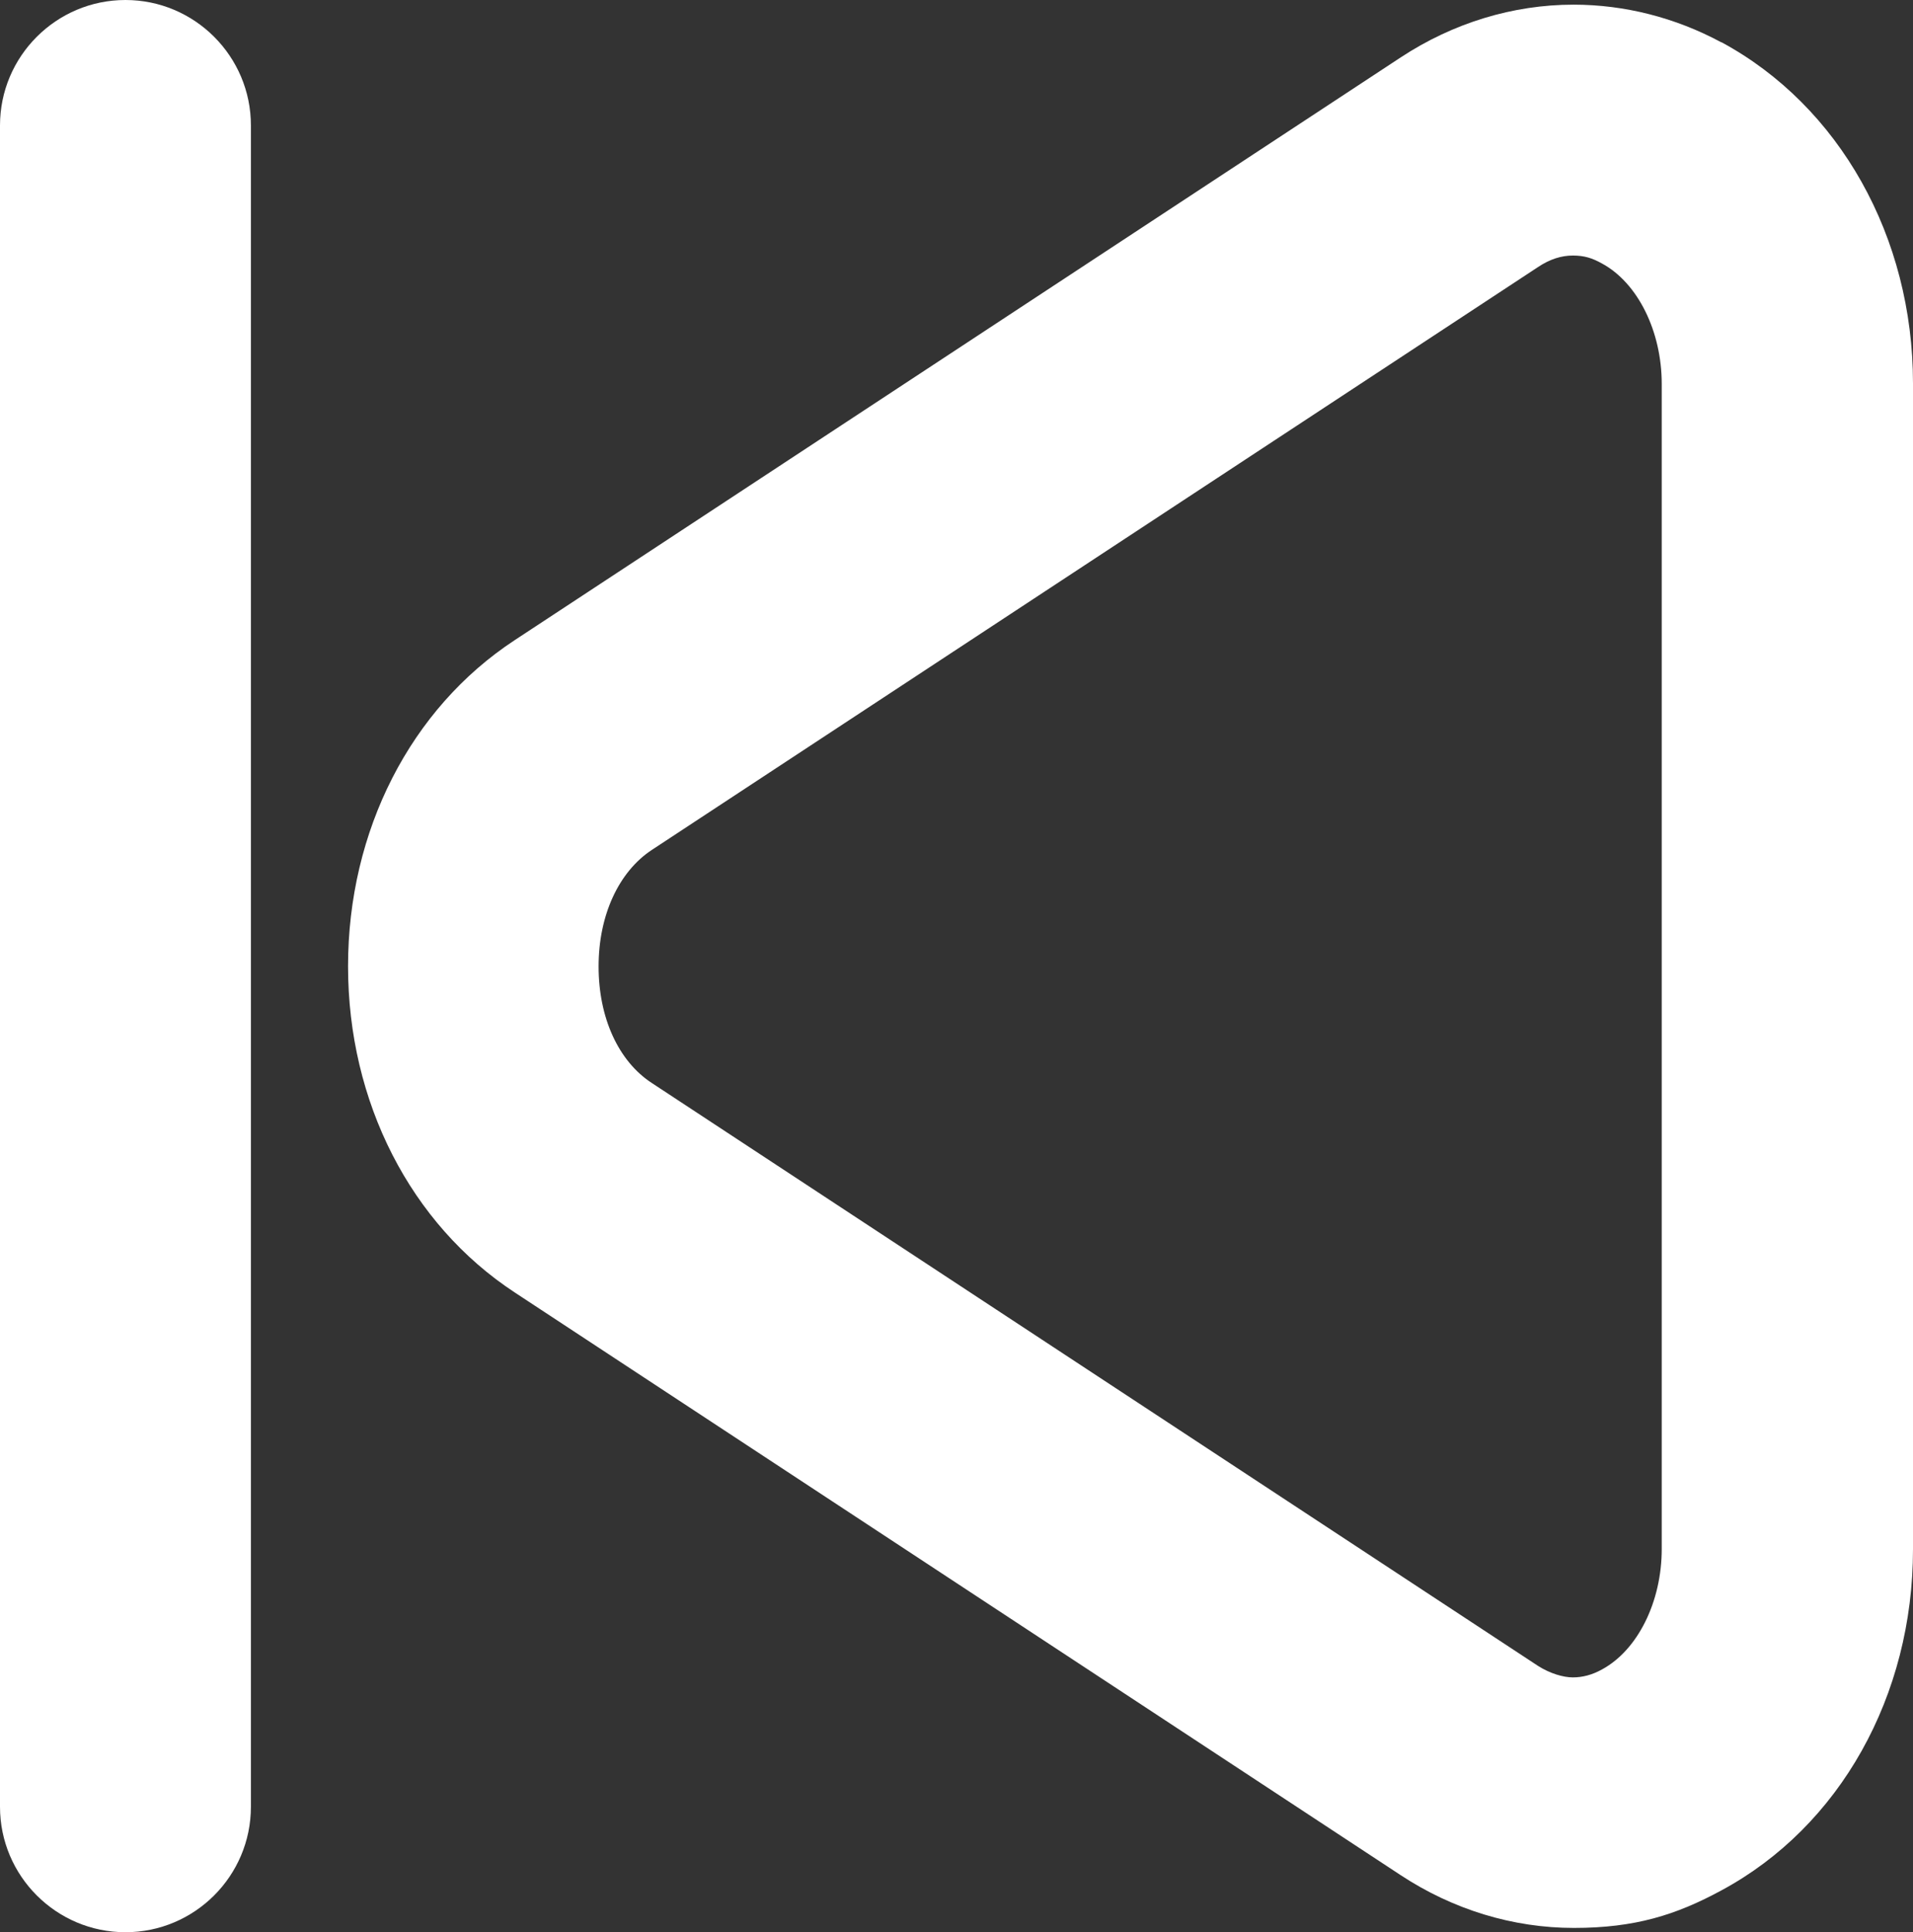 <?xml version="1.0" encoding="UTF-8"?>
<svg id="Layer_1" xmlns="http://www.w3.org/2000/svg" version="1.1" viewBox="0 0 533.7 539.1">
  <rect x="0" y="0" width="533.7" height="539.1" fill="#333333" stroke="none"/>
  <!-- Generator: Adobe Illustrator 29.4.0, SVG Export Plug-In . SVG Version: 2.1.0 Build 152)  -->
  <defs>
    <style>
      .st0 {
        fill: #fff;
      }
    </style>
  </defs>
  <path class="st0" d="M480.2,11.8c-12.8-6.9-27-10.5-41.2-10.5-16.9,0-33.6,5.1-48.2,14.7l-247.2,162.6c-29.1,19.1-46.5,53.2-46.5,91s17.4,71.9,46.5,91l247.2,162.6c14.6,9.6,31.3,14.7,48.3,14.7s28.5-3.6,41.2-10.5c33-17.8,53.4-54.2,53.4-95.2V107c0-40.9-20.5-77.4-53.4-95.2ZM167,269.6c0-14.2,5.6-26.4,14.9-32.5l247.2-162.6c3.3-2.2,6.5-3.2,9.7-3.2s5.4.7,8.1,2.2c10,5.4,16.7,18.9,16.7,33.6v325.1c0,14.7-6.7,28.2-16.7,33.6-2.7,1.5-5.4,2.2-8.1,2.2s-6.4-1.1-9.7-3.2l-247.2-162.6c-9.4-6.1-14.9-18.3-14.9-32.5Z"/>
  <path class="st0" d="M35,0C15.7,0,0,15.7,0,35v469.1c0,19.3,15.7,35,35,35s35-15.7,35-35V35C70,15.7,54.3,0,35,0Z"/>
</svg>